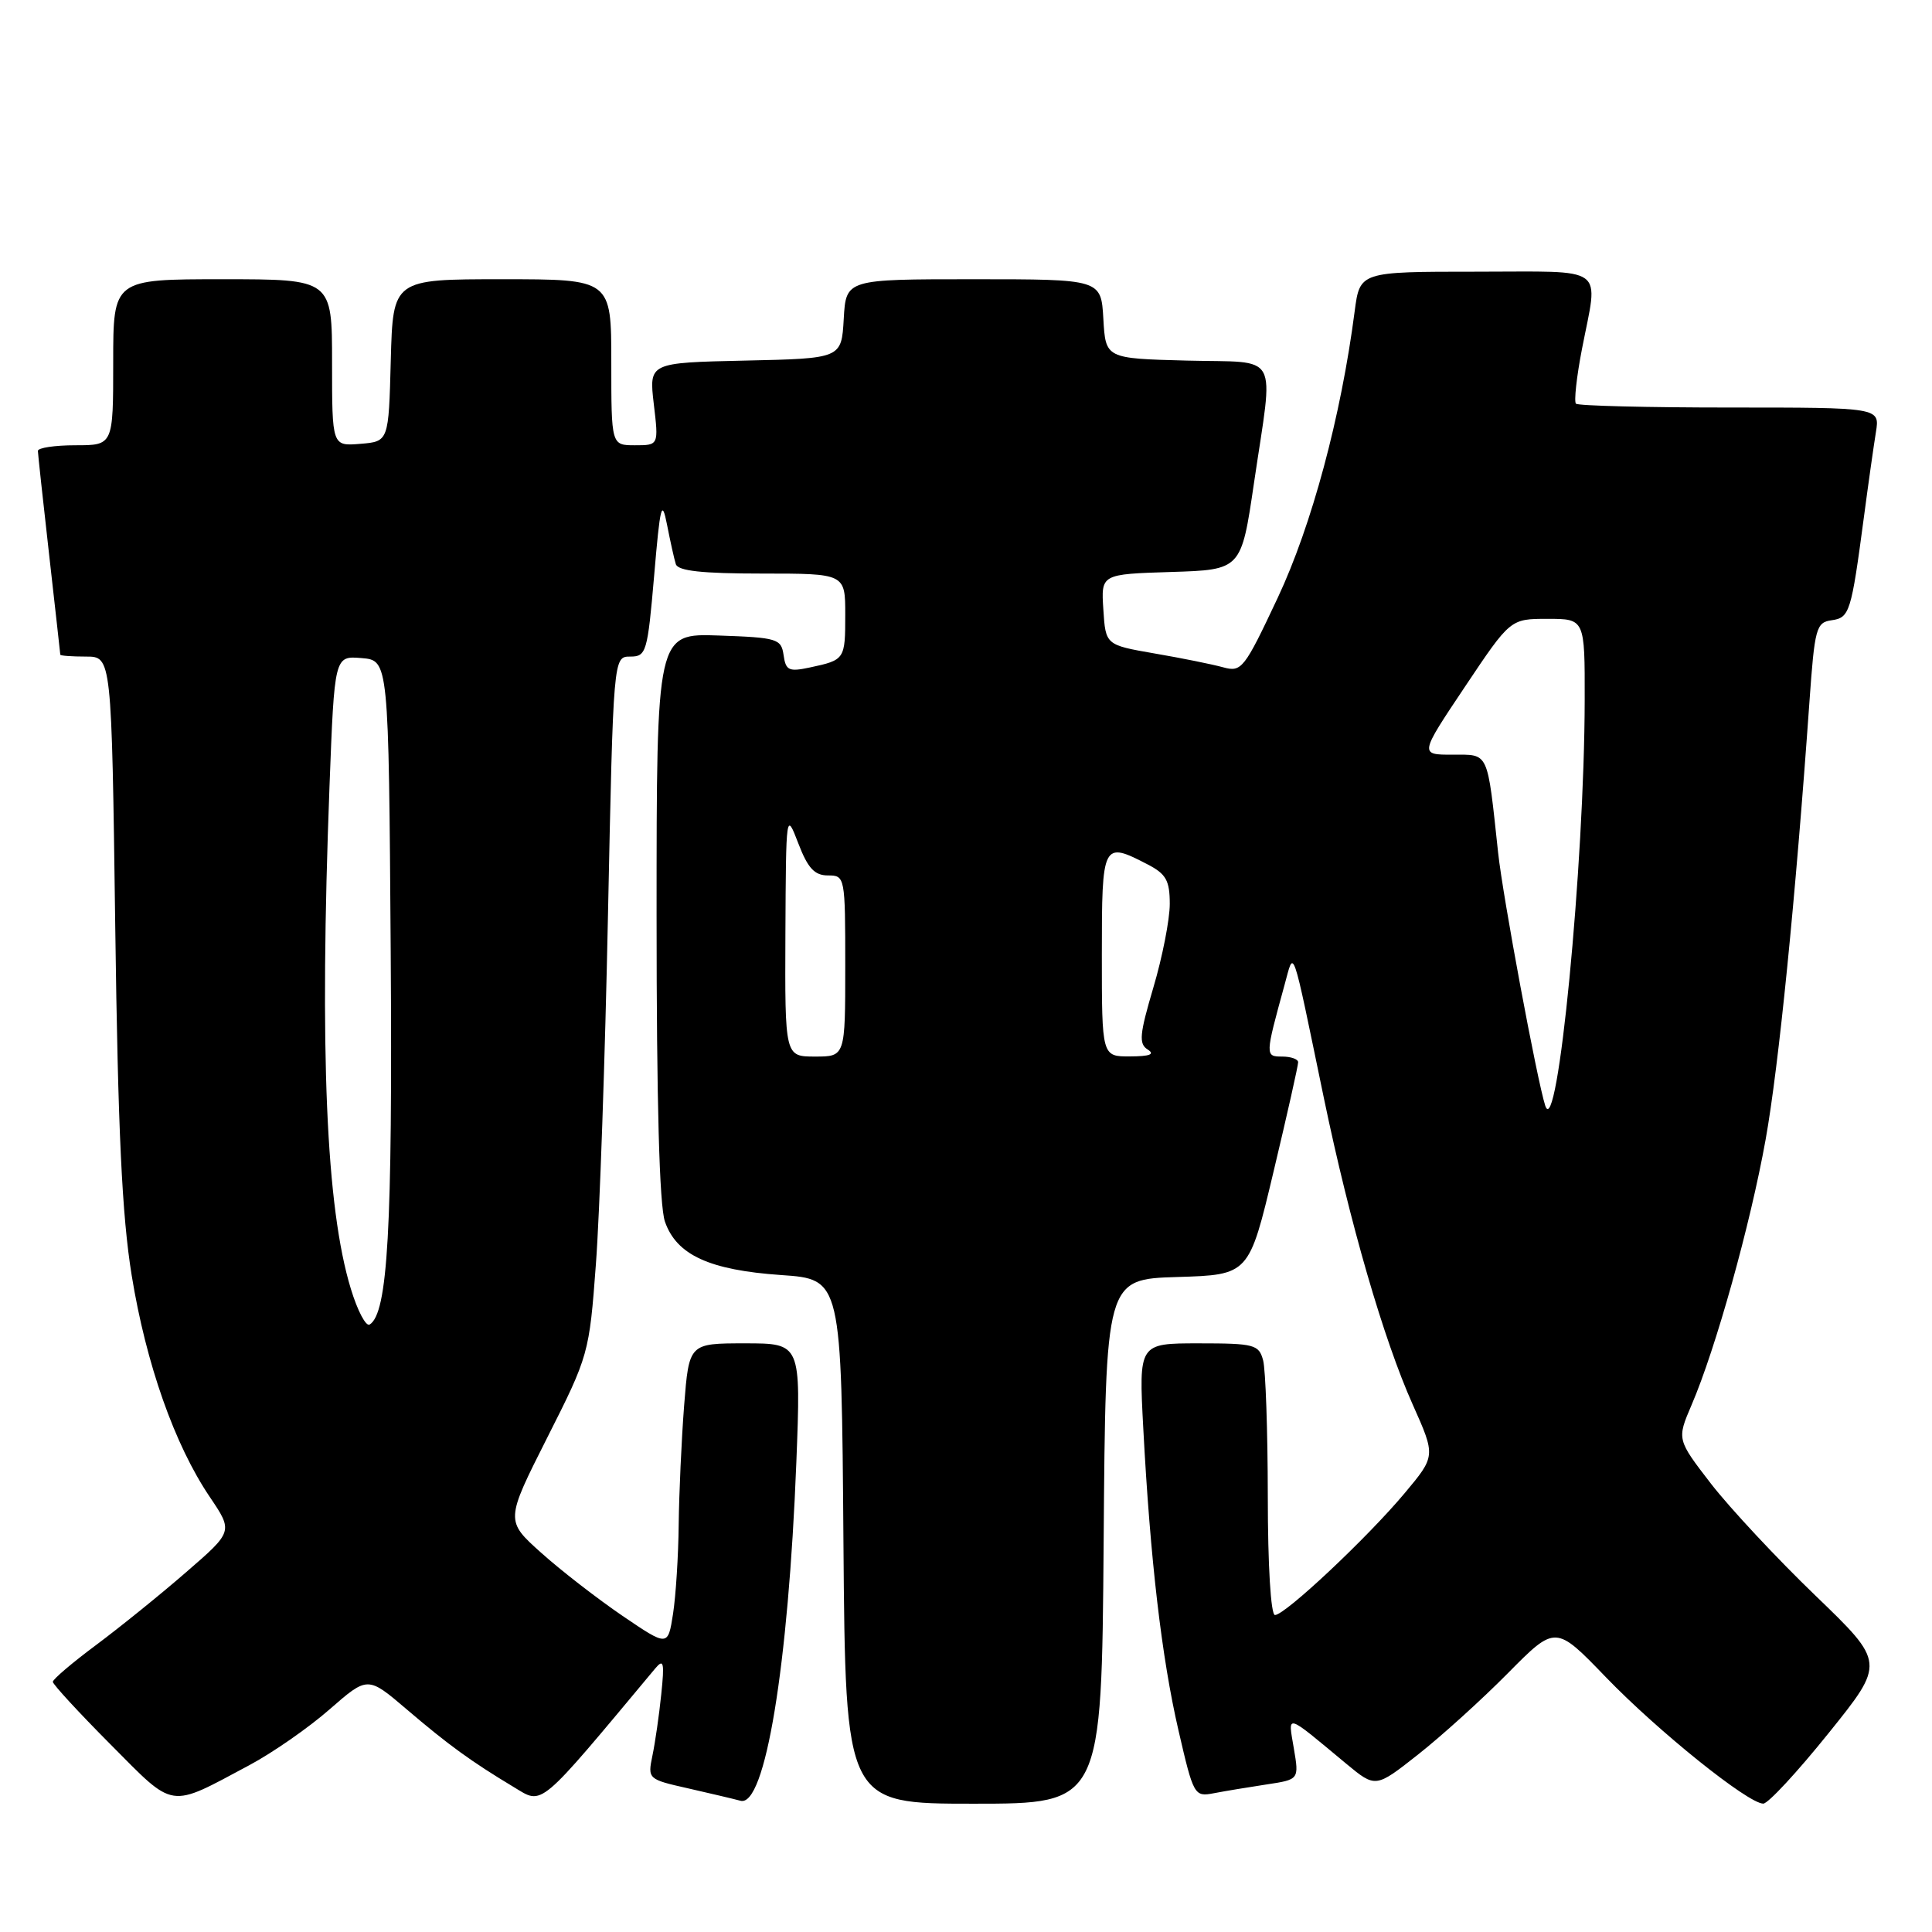 <?xml version="1.0" encoding="UTF-8" standalone="no"?>
<!DOCTYPE svg PUBLIC "-//W3C//DTD SVG 1.1//EN" "http://www.w3.org/Graphics/SVG/1.1/DTD/svg11.dtd" >
<svg xmlns="http://www.w3.org/2000/svg" xmlns:xlink="http://www.w3.org/1999/xlink" version="1.1" viewBox="0 0 256 256">
 <g >
 <path fill="currentColor"
d=" M 33.03 233.90 C 36.11 232.26 40.90 228.93 43.67 226.50 C 48.72 222.09 48.72 222.09 53.87 226.48 C 59.41 231.21 62.44 233.41 68.10 236.81 C 71.99 239.15 71.15 239.86 86.82 221.08 C 87.94 219.74 88.06 220.27 87.62 224.50 C 87.34 227.25 86.81 230.91 86.45 232.63 C 85.81 235.72 85.86 235.77 91.15 236.96 C 94.09 237.63 97.23 238.37 98.12 238.61 C 101.38 239.50 104.46 220.82 105.52 193.75 C 106.13 178.00 106.13 178.00 98.71 178.00 C 91.30 178.00 91.30 178.00 90.65 186.25 C 90.30 190.79 89.98 197.88 89.93 202.00 C 89.89 206.12 89.55 211.46 89.18 213.85 C 88.50 218.19 88.50 218.19 82.50 214.12 C 79.20 211.87 74.35 208.12 71.73 205.77 C 66.96 201.50 66.96 201.50 72.51 190.50 C 78.00 179.64 78.08 179.35 78.96 167.50 C 79.46 160.90 80.18 140.09 80.56 121.25 C 81.27 87.00 81.27 87.00 83.51 87.00 C 85.64 87.00 85.80 86.45 86.68 76.25 C 87.47 66.94 87.70 66.04 88.38 69.50 C 88.81 71.70 89.33 74.06 89.55 74.75 C 89.83 75.65 93.02 76.00 100.97 76.00 C 112.00 76.00 112.00 76.00 112.00 81.44 C 112.00 87.38 111.95 87.45 107.33 88.44 C 104.53 89.04 104.12 88.85 103.83 86.81 C 103.52 84.64 103.01 84.48 95.25 84.21 C 87.00 83.92 87.00 83.92 87.00 121.31 C 87.00 146.10 87.37 159.77 88.11 161.88 C 89.65 166.29 93.99 168.29 103.50 168.95 C 111.50 169.50 111.50 169.50 111.76 204.25 C 112.03 239.00 112.03 239.00 129.00 239.00 C 145.97 239.00 145.97 239.00 146.24 204.25 C 146.50 169.50 146.50 169.50 156.00 169.21 C 165.50 168.92 165.50 168.92 168.76 155.21 C 170.56 147.67 172.02 141.16 172.01 140.75 C 172.01 140.34 171.05 140.00 169.89 140.00 C 167.62 140.00 167.63 139.89 170.21 130.50 C 171.51 125.80 171.07 124.53 175.42 145.50 C 178.87 162.10 183.33 177.48 187.20 186.13 C 190.24 192.94 190.24 192.94 186.11 197.87 C 181.19 203.75 170.28 214.00 168.94 214.00 C 168.39 214.00 167.99 207.44 167.99 198.25 C 167.98 189.59 167.70 181.49 167.37 180.25 C 166.81 178.16 166.22 178.00 158.83 178.00 C 150.89 178.00 150.89 178.00 151.49 189.25 C 152.41 206.66 153.93 219.68 156.16 229.31 C 158.15 237.92 158.25 238.11 160.85 237.61 C 162.31 237.33 165.44 236.81 167.82 236.45 C 172.14 235.80 172.14 235.80 171.44 231.67 C 170.66 227.03 170.20 226.90 178.38 233.70 C 182.27 236.92 182.27 236.92 187.88 232.50 C 190.97 230.07 196.34 225.21 199.81 221.70 C 206.12 215.32 206.12 215.32 212.81 222.26 C 219.69 229.39 231.61 238.97 233.64 238.99 C 234.27 239.00 238.16 234.80 242.29 229.66 C 249.80 220.33 249.80 220.33 240.54 211.41 C 235.45 206.51 229.24 199.85 226.73 196.62 C 222.19 190.73 222.19 190.73 224.14 186.17 C 227.35 178.70 231.93 162.27 233.95 151.02 C 235.69 141.34 237.92 119.01 239.76 93.00 C 240.45 83.24 240.65 82.48 242.68 82.19 C 245.09 81.85 245.29 81.20 246.98 68.50 C 247.56 64.10 248.28 59.04 248.57 57.25 C 249.09 54.00 249.09 54.00 229.21 54.00 C 218.28 54.00 209.10 53.77 208.82 53.49 C 208.55 53.21 208.90 49.95 209.62 46.24 C 211.80 34.99 213.18 36.00 195.59 36.00 C 180.19 36.00 180.19 36.00 179.50 41.25 C 177.69 55.21 173.81 69.62 169.31 79.20 C 164.86 88.66 164.52 89.09 162.07 88.42 C 160.66 88.03 156.57 87.20 153.00 86.59 C 146.50 85.46 146.50 85.46 146.20 80.77 C 145.89 76.08 145.89 76.08 155.18 75.79 C 164.47 75.50 164.47 75.50 166.16 64.00 C 168.77 46.26 169.79 48.11 157.25 47.78 C 146.50 47.50 146.50 47.50 146.20 42.25 C 145.90 37.00 145.90 37.00 129.00 37.00 C 112.10 37.00 112.10 37.00 111.80 42.25 C 111.50 47.50 111.50 47.50 98.74 47.78 C 85.99 48.06 85.99 48.06 86.63 53.53 C 87.28 59.00 87.28 59.00 84.14 59.00 C 81.00 59.00 81.00 59.00 81.00 48.00 C 81.00 37.00 81.00 37.00 66.53 37.00 C 52.07 37.00 52.07 37.00 51.78 47.75 C 51.50 58.50 51.50 58.50 47.75 58.81 C 44.00 59.12 44.00 59.12 44.00 48.06 C 44.00 37.00 44.00 37.00 29.50 37.00 C 15.00 37.00 15.00 37.00 15.00 48.00 C 15.00 59.00 15.00 59.00 10.00 59.00 C 7.25 59.00 5.01 59.34 5.02 59.75 C 5.03 60.16 5.70 66.35 6.51 73.50 C 7.32 80.65 7.98 86.61 7.99 86.75 C 8.00 86.89 9.53 87.00 11.40 87.00 C 14.79 87.00 14.79 87.00 15.27 122.75 C 15.63 149.80 16.16 161.05 17.45 169.00 C 19.36 180.73 23.13 191.44 27.79 198.34 C 30.89 202.93 30.89 202.93 24.69 208.30 C 21.29 211.26 15.91 215.60 12.75 217.96 C 9.59 220.31 7.00 222.51 7.00 222.85 C 7.00 223.18 10.44 226.92 14.65 231.15 C 23.26 239.81 22.24 239.66 33.03 233.90 Z  M 46.49 170.78 C 43.20 160.01 42.33 139.41 43.66 104.20 C 44.32 86.90 44.32 86.90 47.91 87.20 C 51.50 87.50 51.50 87.50 51.77 126.00 C 52.02 162.88 51.39 174.02 48.98 175.51 C 48.49 175.81 47.37 173.68 46.49 170.78 Z  M 204.75 146.50 C 203.67 143.15 199.14 118.85 198.51 113.00 C 197.04 99.36 197.34 100.00 192.46 100.00 C 188.09 100.00 188.09 100.00 194.11 91.00 C 200.13 82.00 200.13 82.00 205.06 82.00 C 210.00 82.00 210.00 82.00 209.98 92.75 C 209.95 114.53 206.36 151.47 204.75 146.50 Z  M 104.07 123.75 C 104.15 107.61 104.16 107.53 105.78 111.75 C 107.04 115.04 107.93 116.00 109.71 116.00 C 111.97 116.00 112.00 116.16 112.00 128.00 C 112.00 140.00 112.00 140.00 108.00 140.00 C 104.00 140.00 104.00 140.00 104.07 123.75 Z  M 146.00 126.50 C 146.00 111.65 146.10 111.45 152.05 114.53 C 154.51 115.80 155.00 116.66 155.00 119.78 C 155.00 121.82 154.03 126.80 152.83 130.84 C 150.99 137.07 150.87 138.31 152.08 139.07 C 153.07 139.70 152.36 139.97 149.75 139.98 C 146.00 140.00 146.00 140.00 146.00 126.50 Z "/>
</g>
</svg>